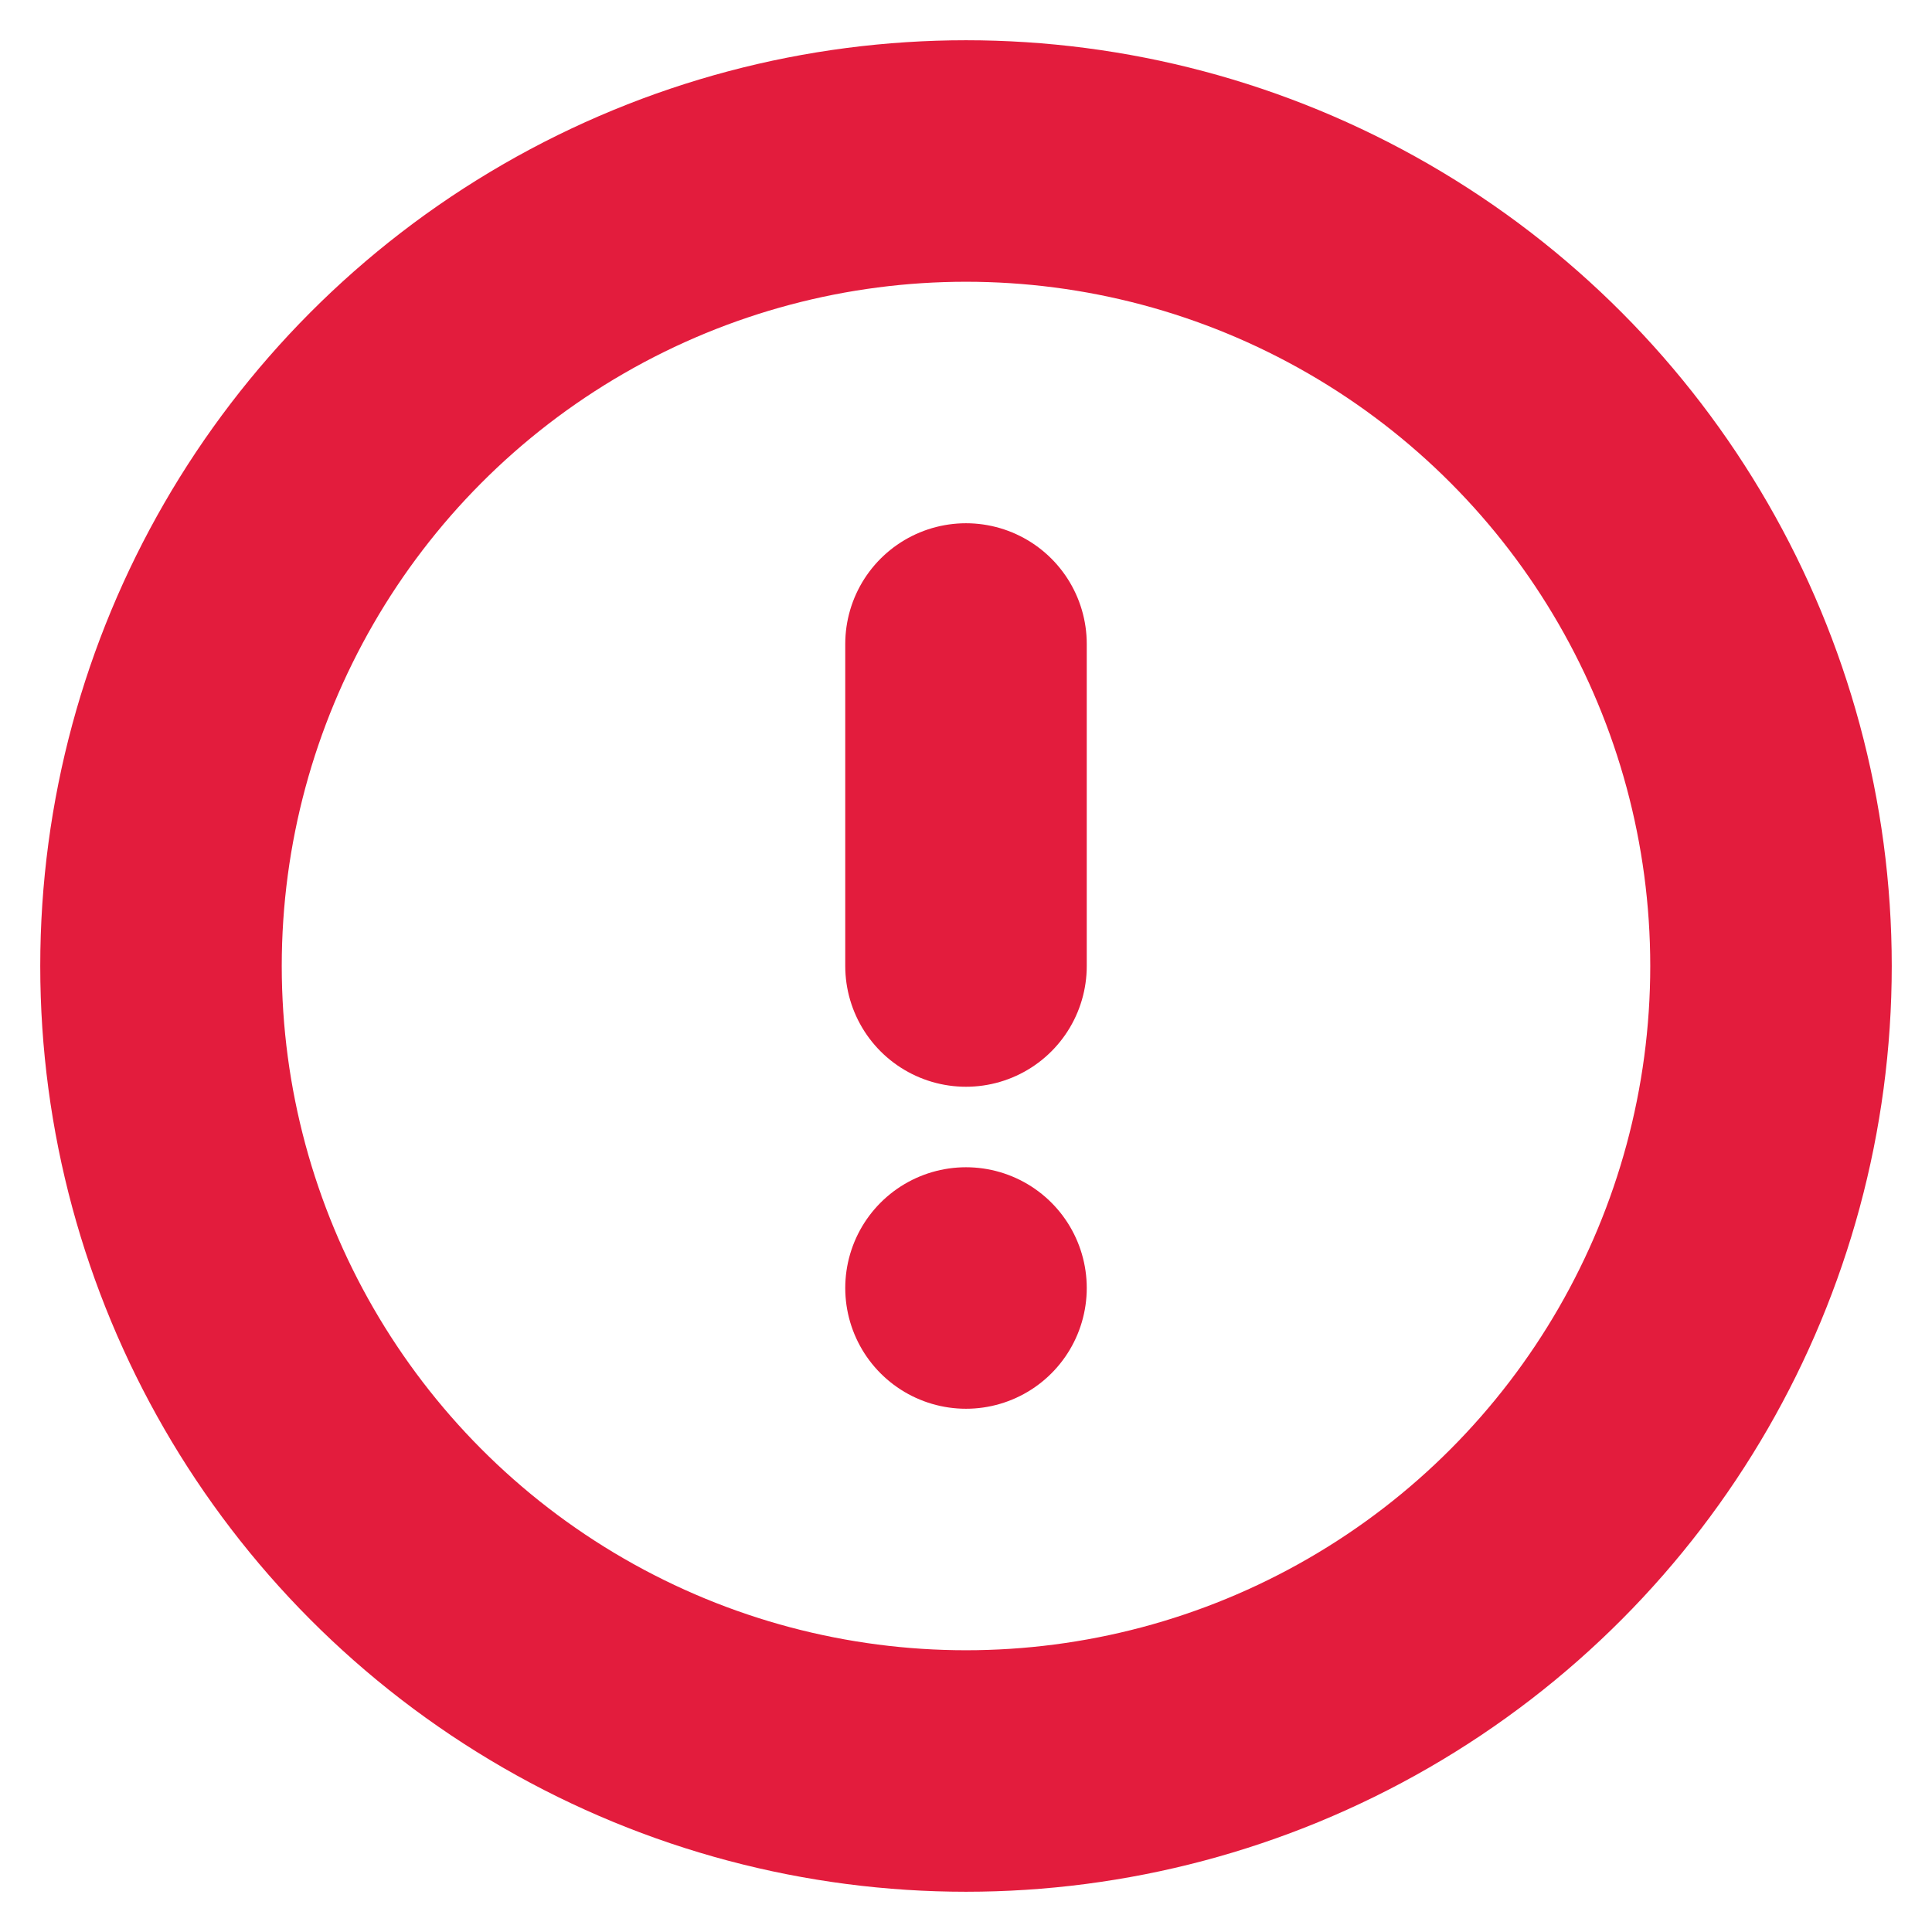 <svg xmlns="http://www.w3.org/2000/svg" width="24" height="24" viewBox="0 0 24 24" fill="none" stroke="#e31c3d" stroke-width="3" stroke-linecap="round" stroke-linejoin="round" class="feather feather-alert-circle"><circle cx="12" cy="12" r="10"></circle><line x1="12" y1="8" x2="12" y2="12"></line><line x1="12" y1="16" x2="12" y2="16"></line></svg>
